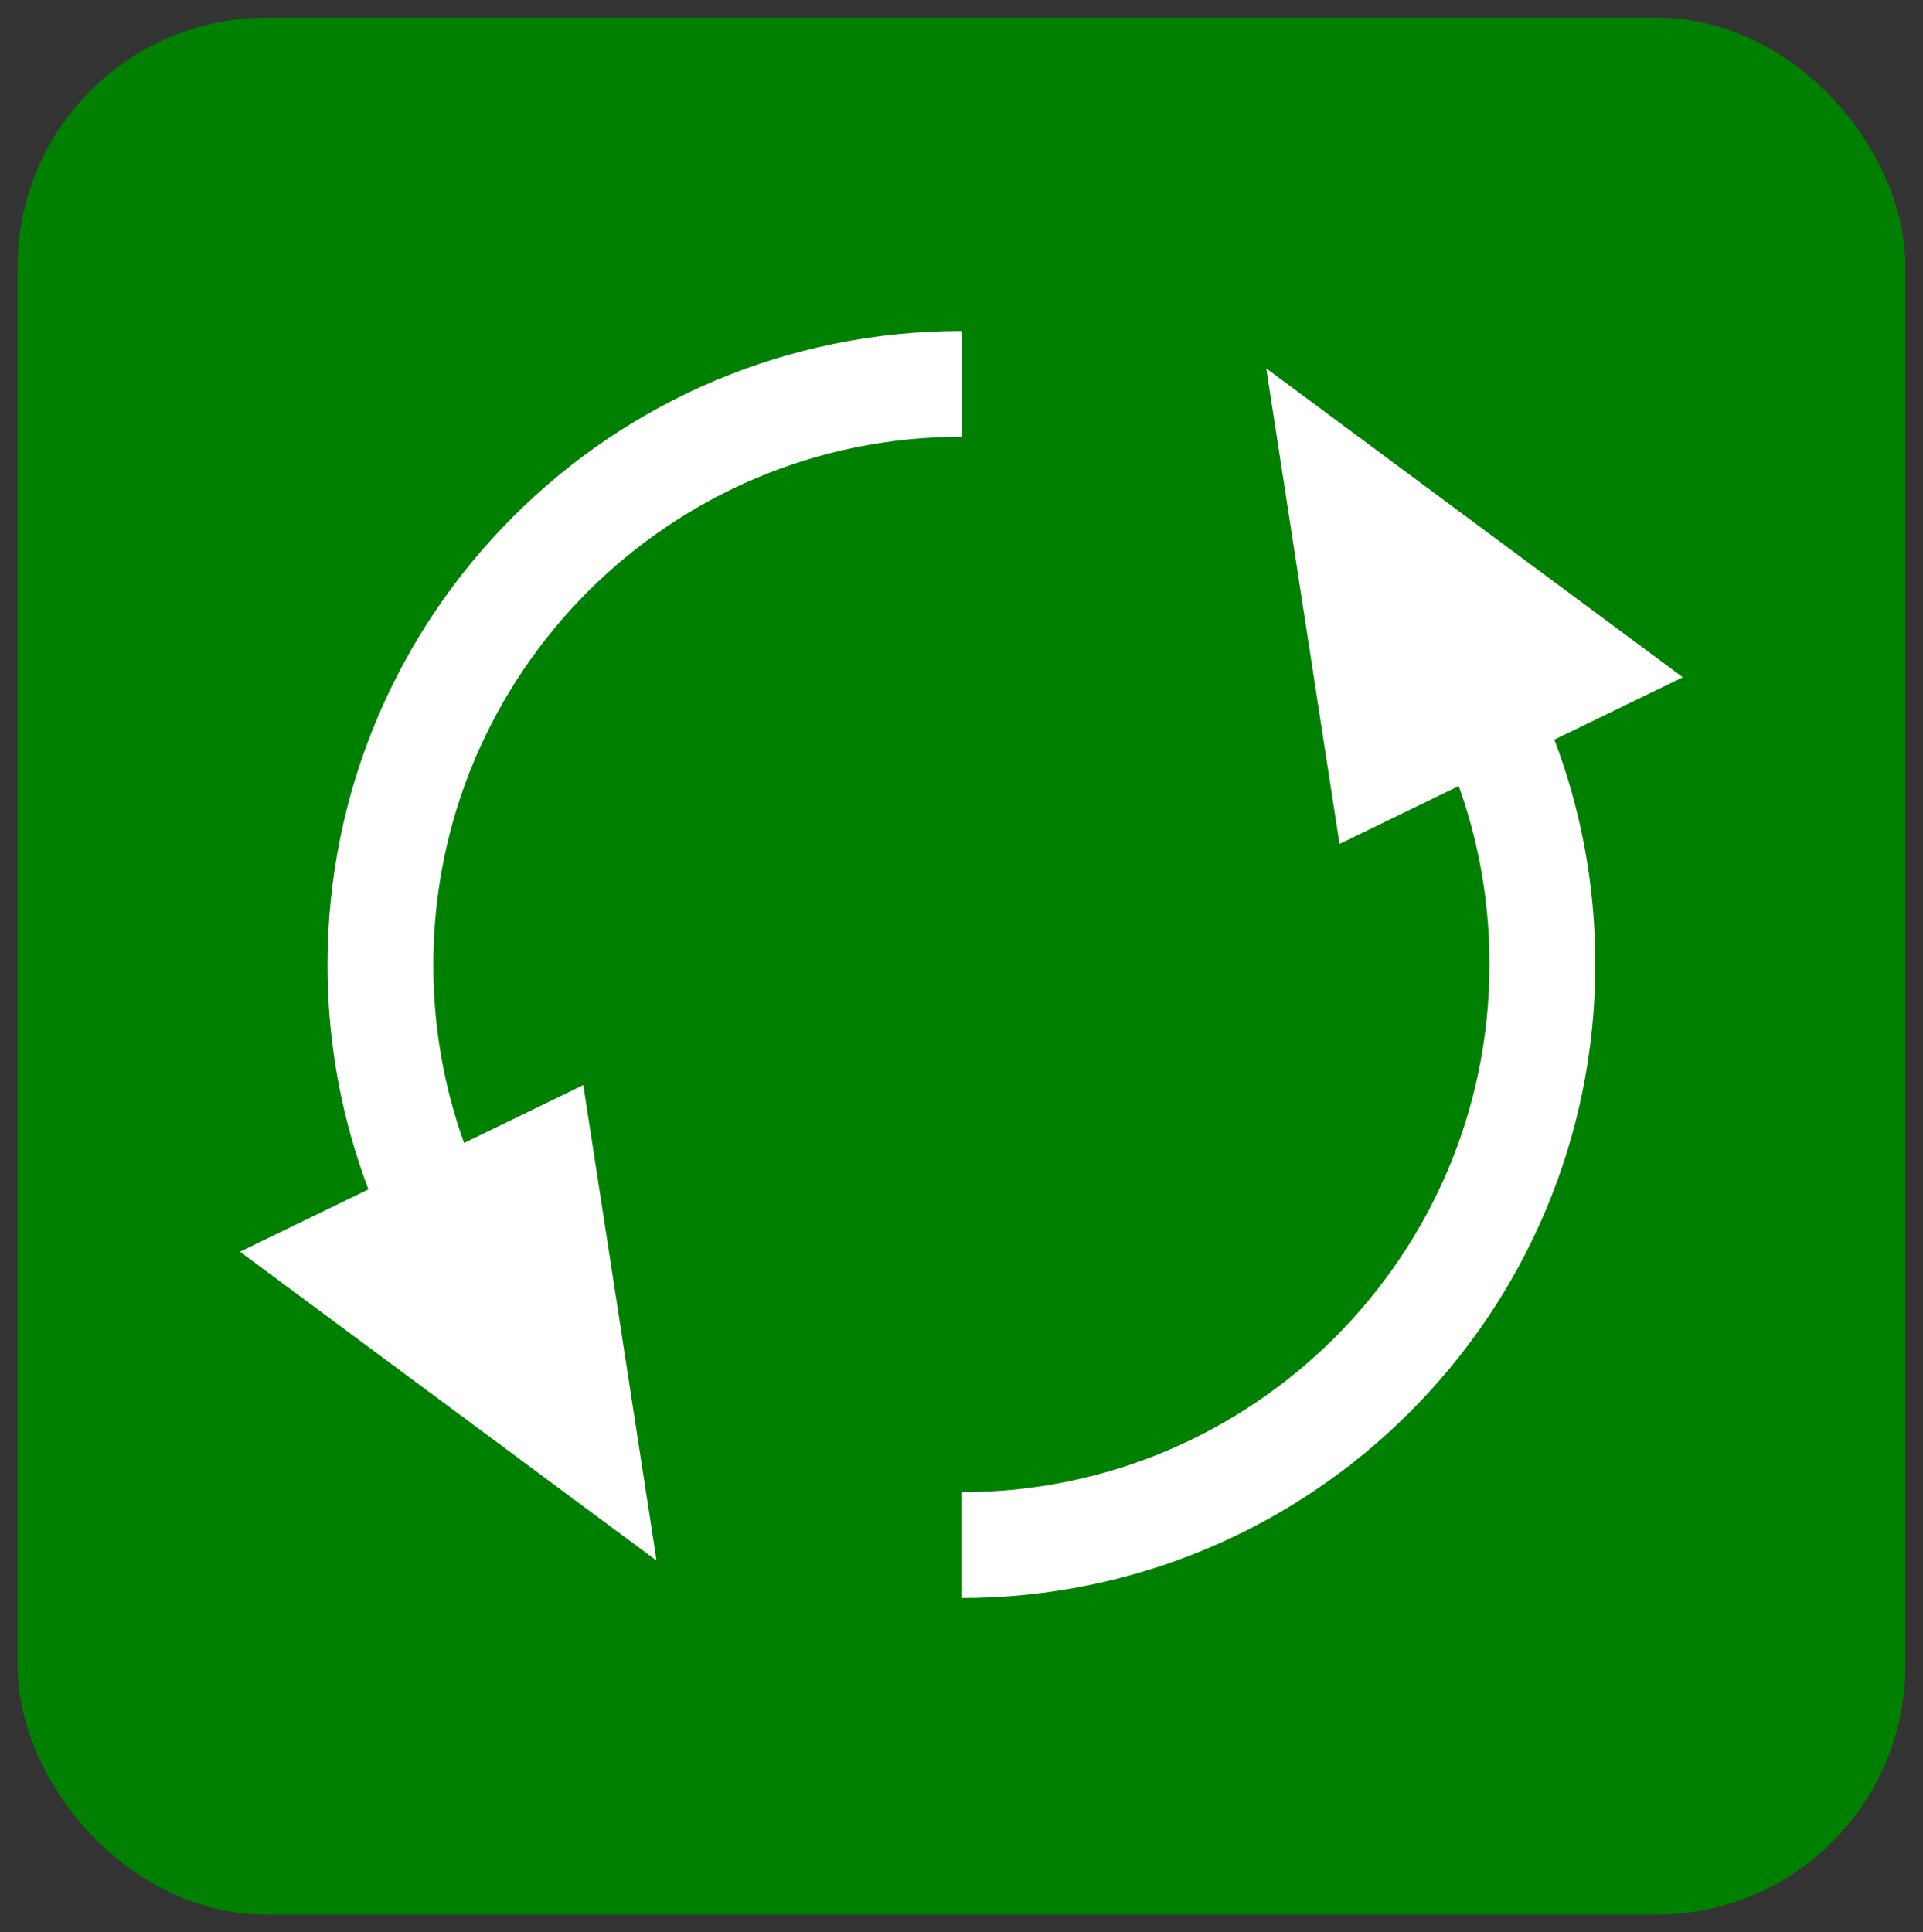 <svg version="1.1" viewBox="0 0 490.57 492.99" xmlns="http://www.w3.org/2000/svg"><rect x="0" y="0" width="490.57" height="492.99" fill="#333333" stroke="none"/><g stroke-width="27"><rect x="18" y="18" width="454.57" height="456.99" rx="50" ry="50" fill="#008000" stroke="#008000" stroke-linecap="round" stroke-linejoin="round"/><path d="m115.6 318.04c-11.823-21.287-18.556-45.791-18.556-71.868-5e-6-81.866 66.365-148.23 148.23-148.23" fill="none" stroke="#fff" style="paint-order:stroke markers fill"/><path d="m167.49 398.17-18.684-121.33-87.585 42.524z" fill="#fff"/><path d="m374.92 174.12c11.823 21.287 18.556 45.791 18.556 71.868 0 81.866-66.365 148.23-148.23 148.23" fill="none" stroke="#fff" style="paint-order:stroke markers fill"/><path d="m323.03 93.99 18.684 121.33 87.585-42.524z" fill="#fff"/></g></svg>
